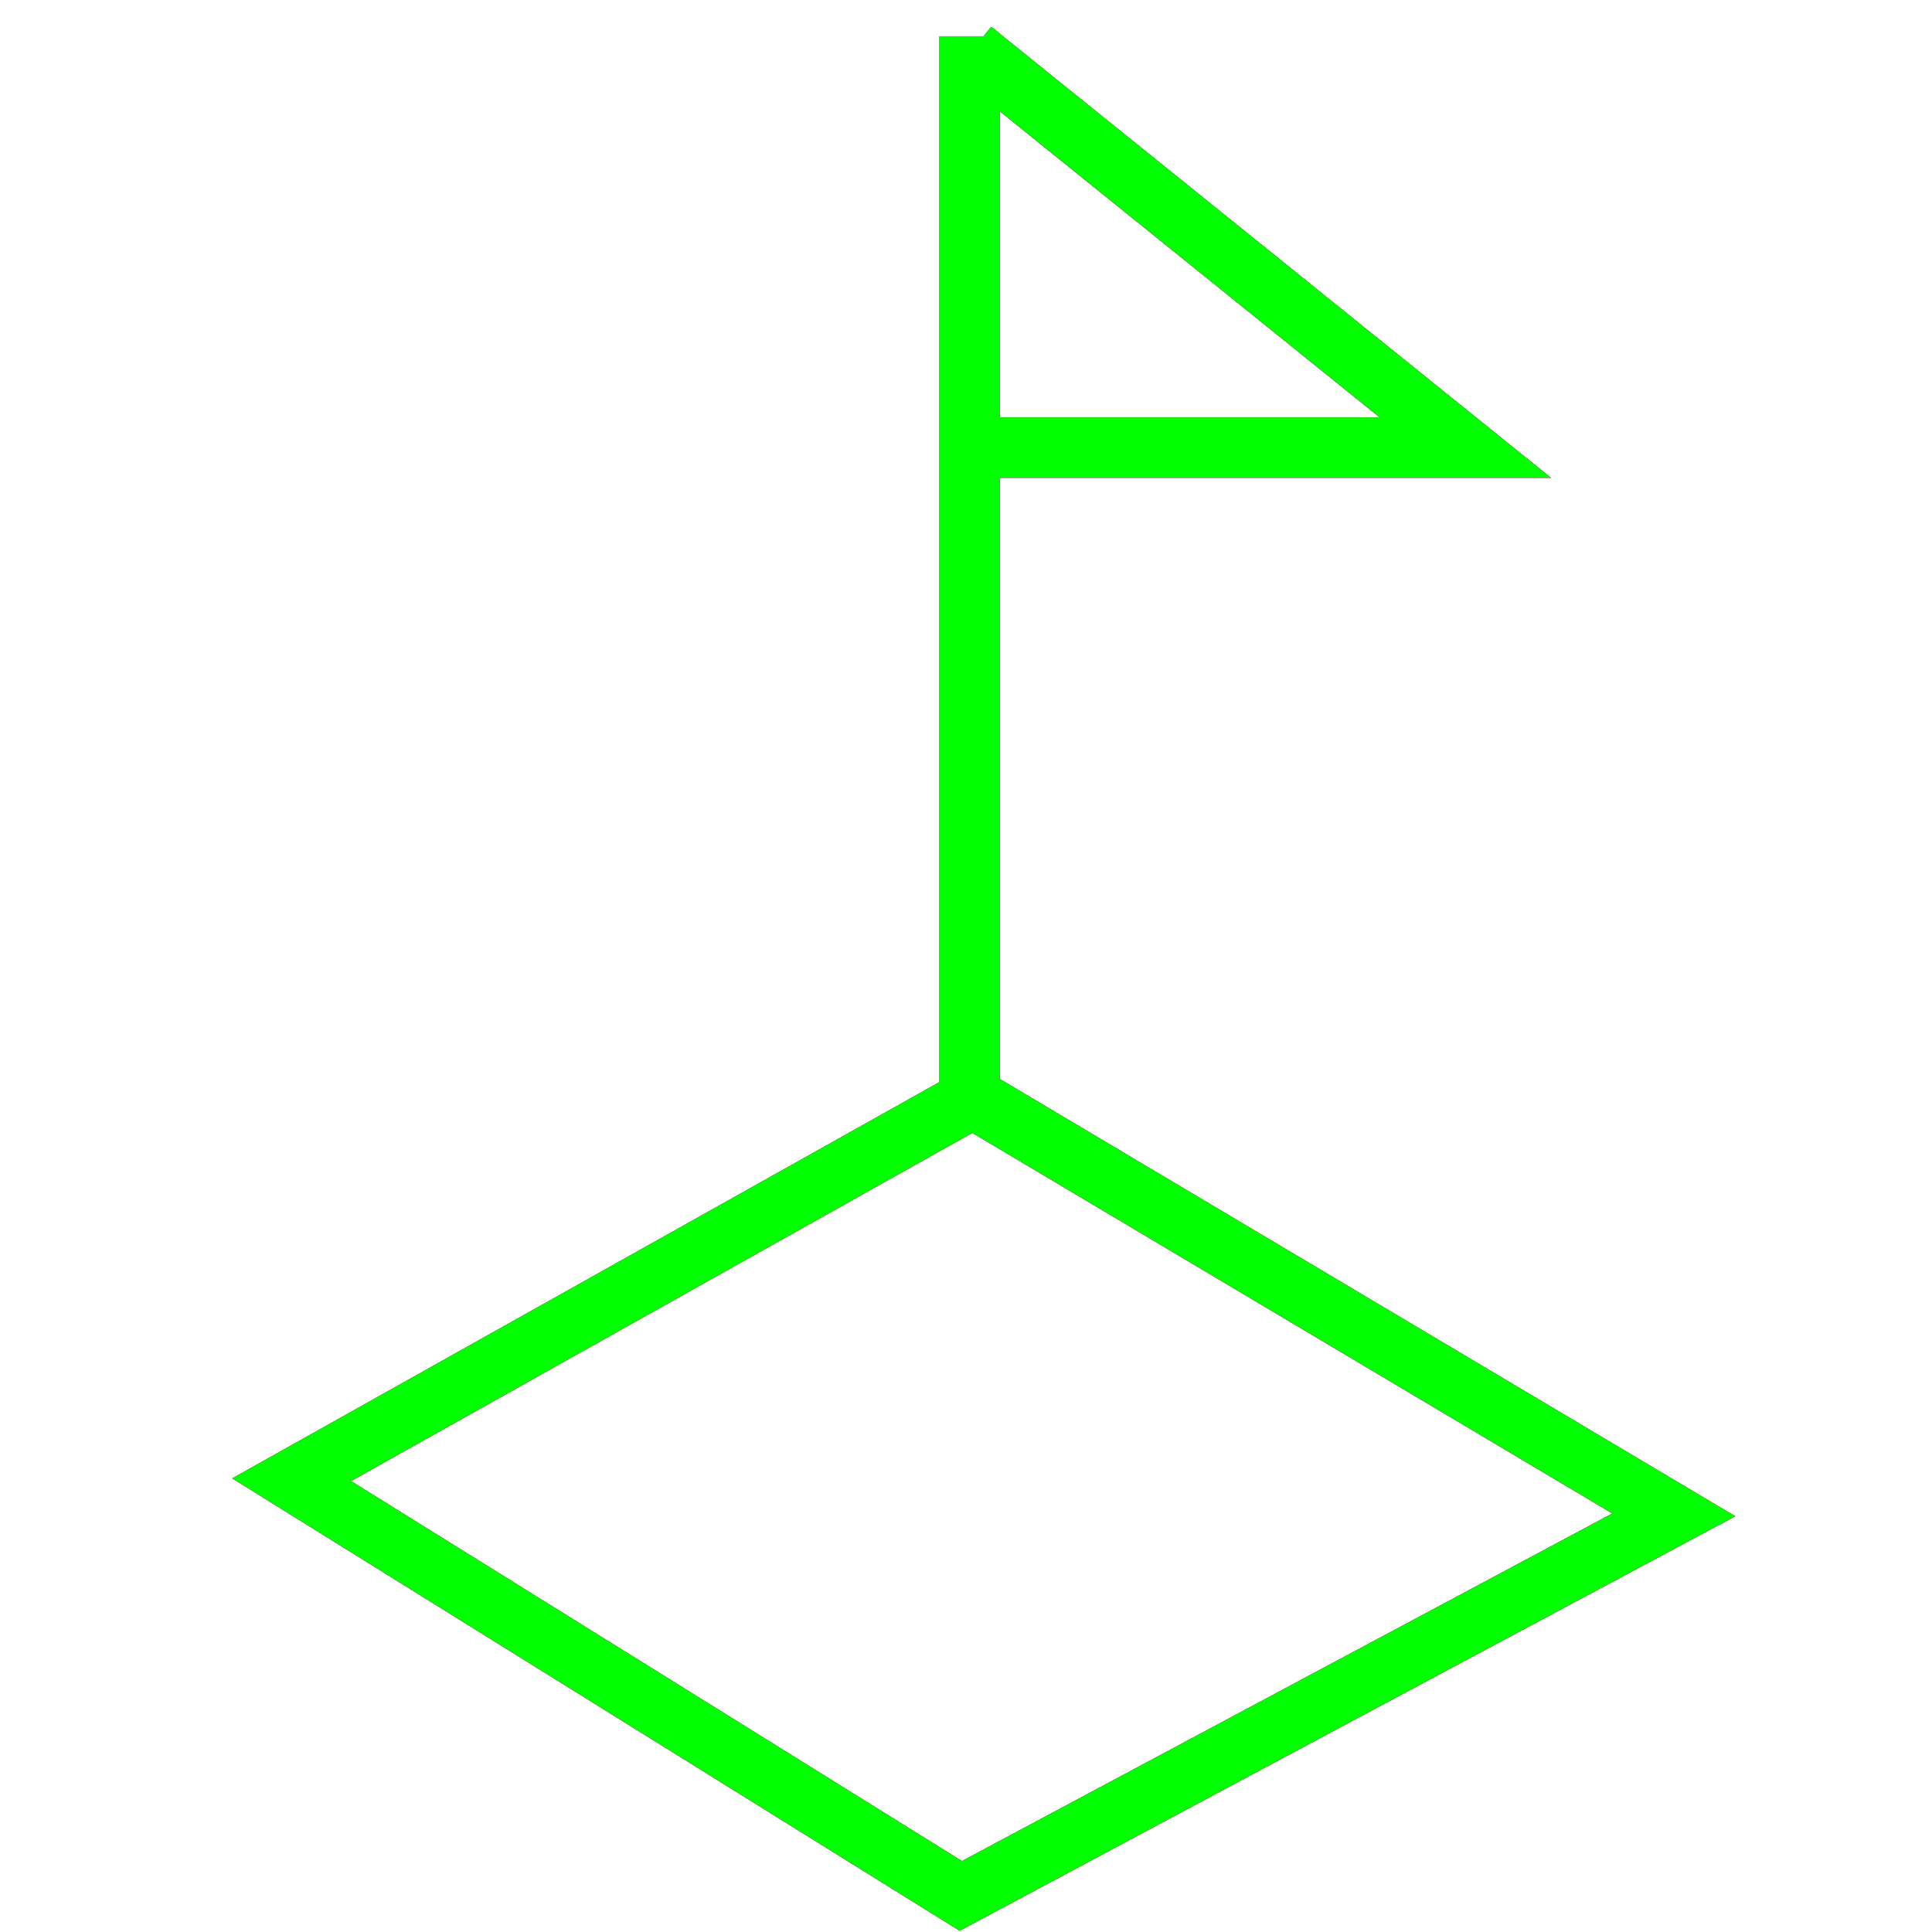 <?xml version="1.0" encoding="utf-8"?>
<!-- Generator: Adobe Illustrator 14.0.0, SVG Export Plug-In . SVG Version: 6.00 Build 43363)  -->
<!DOCTYPE svg PUBLIC "-//W3C//DTD SVG 1.1//EN" "http://www.w3.org/Graphics/SVG/1.1/DTD/svg11.dtd">
<svg version="1.1" id="图层_1" xmlns="http://www.w3.org/2000/svg" xmlns:xlink="http://www.w3.org/1999/xlink" x="0px" y="0px"
	 width="64px" height="64px" viewBox="0 0 64 64" enable-background="new 0 0 64 64" xml:space="preserve">
<g id="Blue">
	<polyline fill="none" stroke-width="2" stroke="#0000FF" points="32.208,1.667 48.542,14.828 32.122,14.828 	"/>
	<line fill="none" stroke-width="2" stroke="#0000FF" x1="32.122" y1="1.202" x2="32.122" y2="36.441"/>
	<polygon fill="none" stroke-width="2" stroke="#0000FF" points="55.447,50.182 31.828,62.805 9.661,49.018 32.224,36.374 	"/>
</g>
<g id="Red">
	<polyline fill="none" stroke-width="2" stroke="#FF0000" points="32.208,1.667 48.542,14.828 32.122,14.828 	"/>
	<line fill="none" stroke-width="2" stroke="#FF0000" x1="32.122" y1="1.202" x2="32.122" y2="36.441"/>
	<polygon fill="none" stroke-width="2" stroke="#FF0000" points="55.447,50.182 31.828,62.805 9.661,49.018 32.224,36.374 	"/>
</g>
<g id="White">
	<polyline fill="none" stroke-width="2" stroke="#00FF00" points="32.208,1.667 48.542,14.828 32.122,14.828 	"/>
	<line fill="none" stroke-width="2" stroke="#00FF00" x1="32.122" y1="1.202" x2="32.122" y2="36.441"/>
	<polygon fill="none" stroke-width="2" stroke="#00FF00" points="55.447,50.182 31.828,62.805 9.661,49.018 32.224,36.374 	"/>
</g>
</svg>
